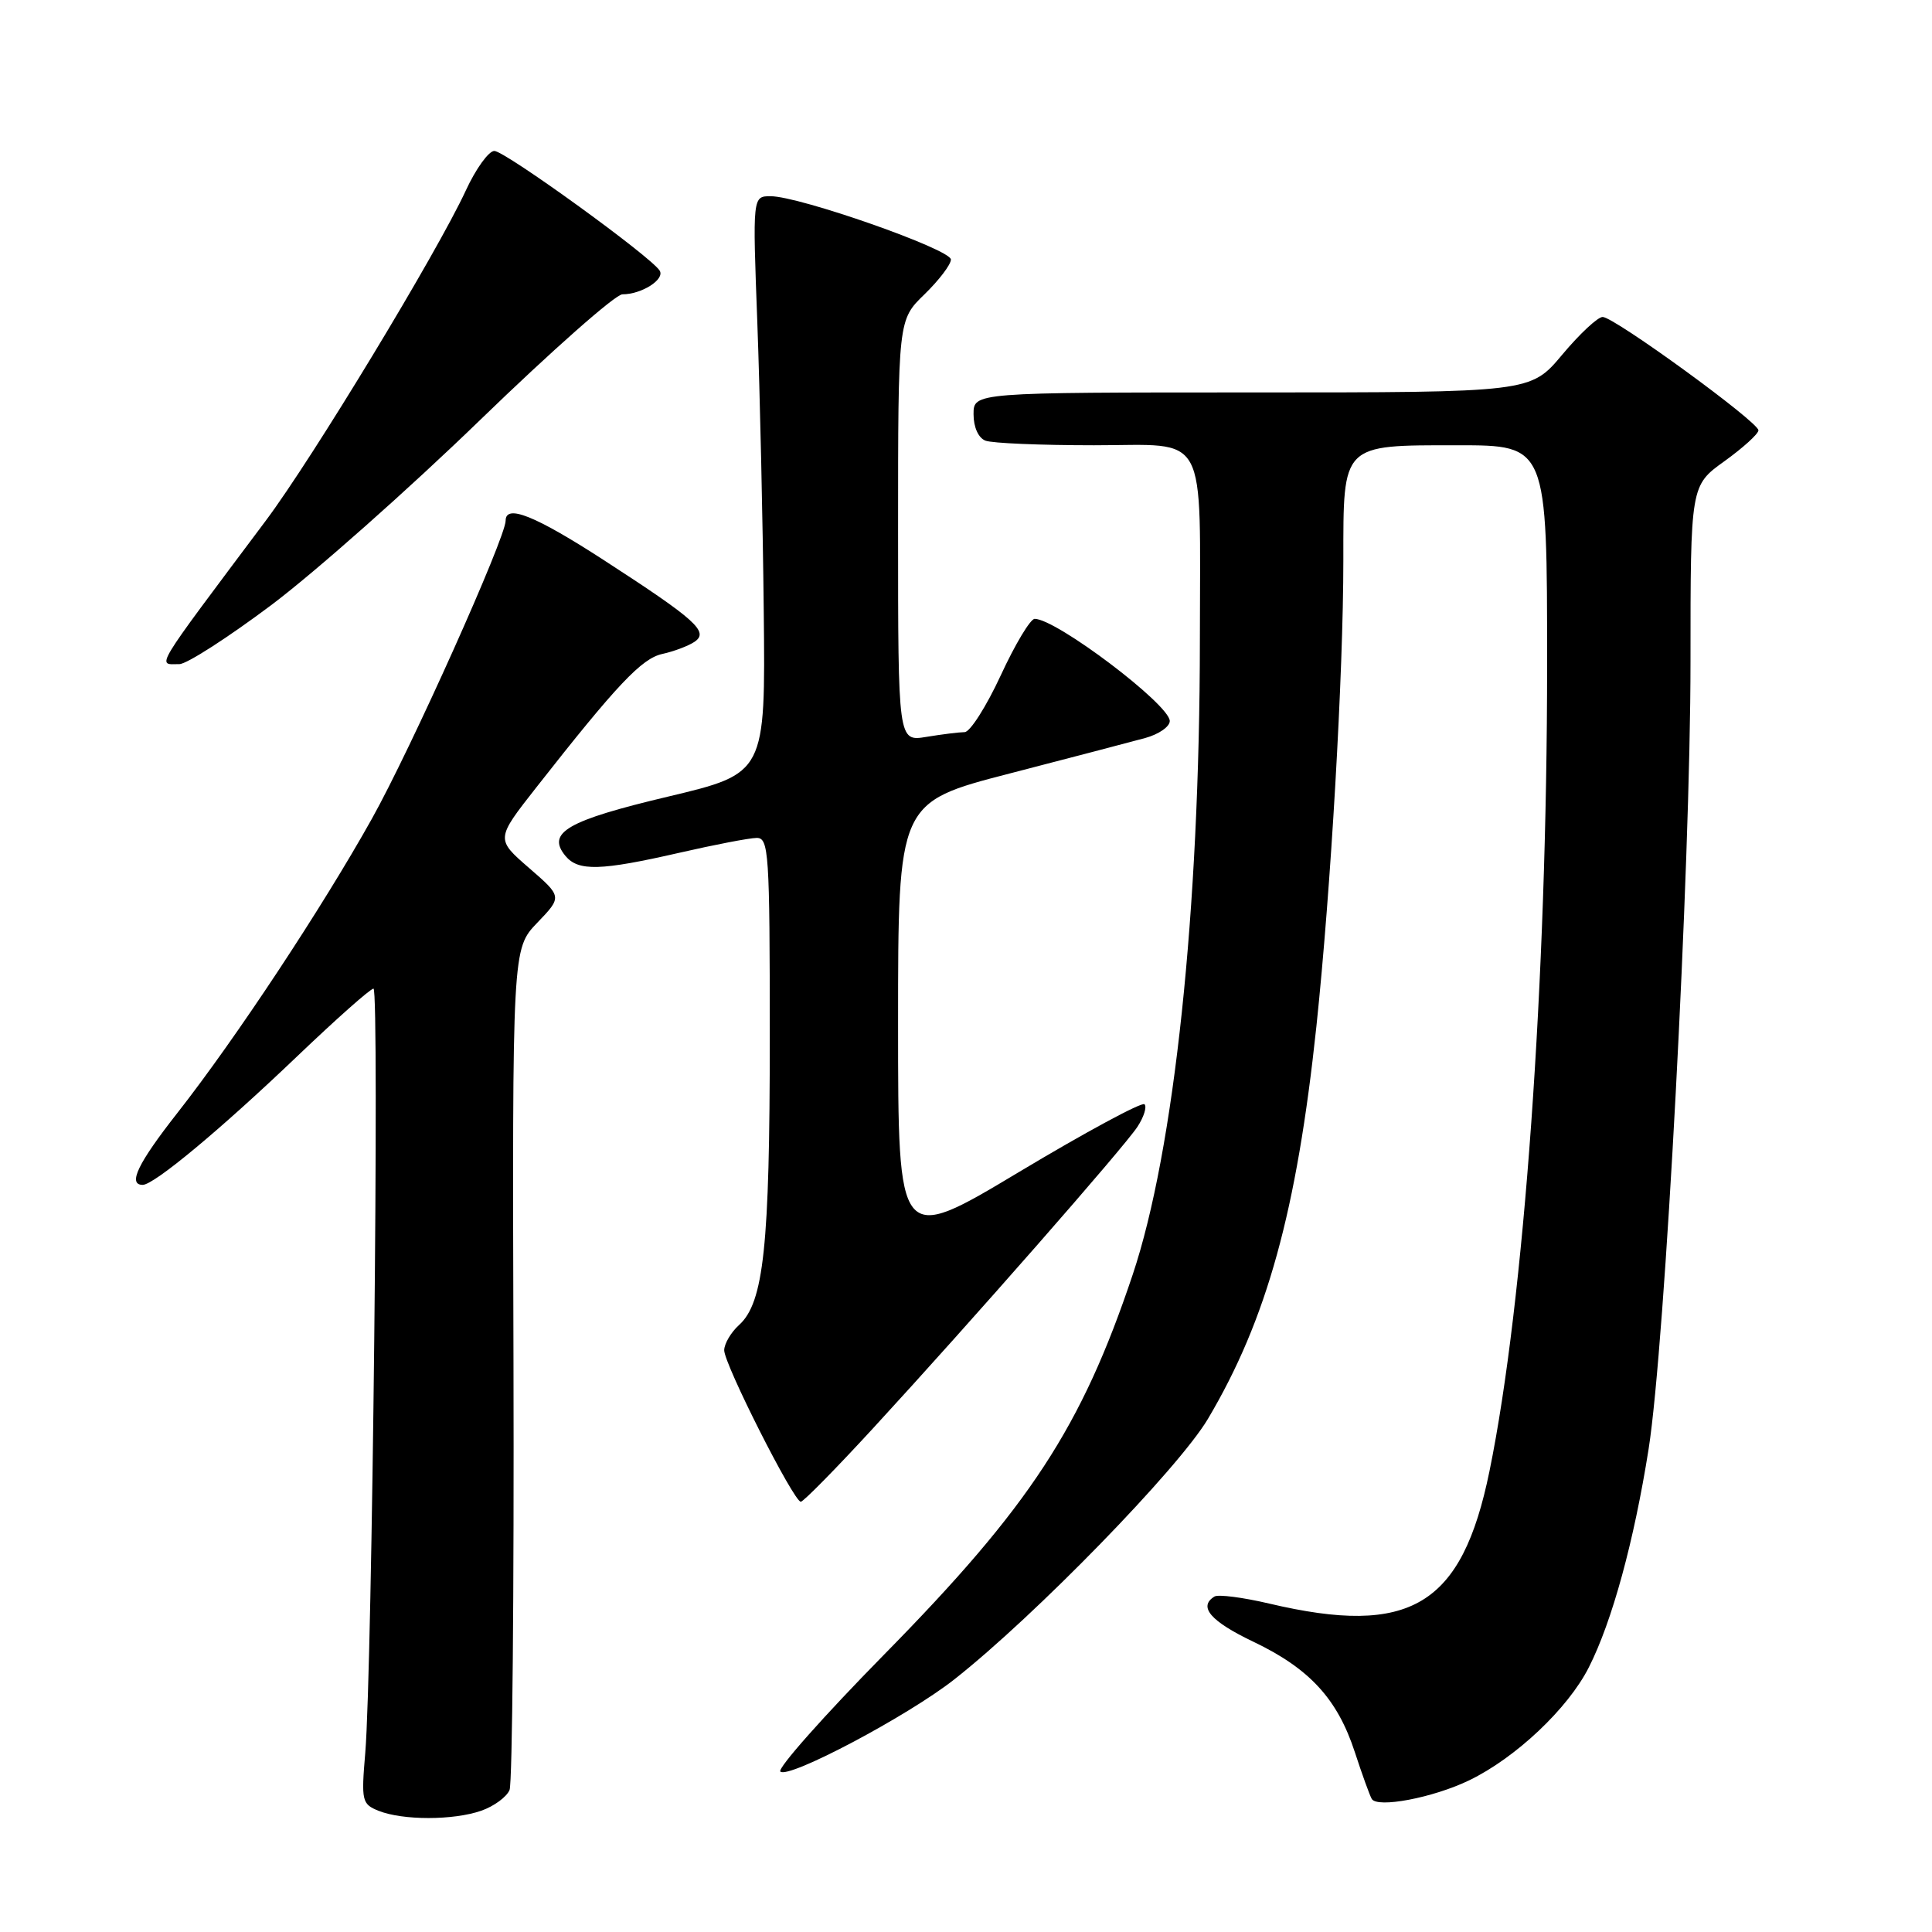 <?xml version="1.0" encoding="UTF-8" standalone="no"?>
<!DOCTYPE svg PUBLIC "-//W3C//DTD SVG 1.1//EN" "http://www.w3.org/Graphics/SVG/1.1/DTD/svg11.dtd" >
<svg xmlns="http://www.w3.org/2000/svg" xmlns:xlink="http://www.w3.org/1999/xlink" version="1.1" viewBox="0 0 256 256">
 <g >
 <path fill="currentColor"
d=" M 63.77 239.93 C 65.46 239.34 67.14 238.10 67.52 237.18 C 67.89 236.26 68.12 210.80 68.04 180.61 C 67.88 125.72 67.88 125.72 71.19 122.27 C 74.50 118.82 74.50 118.82 70.09 115.00 C 65.69 111.18 65.69 111.18 71.06 104.34 C 81.75 90.72 85.03 87.24 87.77 86.65 C 89.27 86.32 91.17 85.61 92.00 85.06 C 94.01 83.73 92.27 82.16 79.95 74.18 C 70.91 68.33 67.00 66.76 67.00 68.99 C 67.00 71.25 54.44 99.26 49.27 108.50 C 42.69 120.28 31.20 137.67 23.49 147.49 C 18.27 154.14 16.89 157.00 18.91 157.00 C 20.41 157.00 29.24 149.65 39.30 140.04 C 44.50 135.07 49.08 131.00 49.49 131.00 C 50.29 131.00 49.32 221.32 48.40 232.25 C 47.86 238.64 47.95 239.05 50.16 239.94 C 53.37 241.22 60.07 241.22 63.77 239.93 Z  M 194.66 235.91 C 200.82 232.94 207.77 226.39 210.53 220.93 C 213.61 214.86 216.52 204.22 218.45 192.00 C 220.63 178.16 224.00 114.81 224.00 87.69 C 224.00 64.34 224.00 64.34 228.50 61.11 C 230.97 59.33 233.00 57.49 233.00 57.02 C 233.00 55.91 213.89 42.00 212.36 42.00 C 211.71 42.00 209.30 44.25 207.00 47.00 C 202.81 52.00 202.81 52.00 165.91 52.00 C 129.00 52.00 129.00 52.00 129.00 54.89 C 129.00 56.61 129.64 58.03 130.58 58.39 C 131.45 58.73 137.92 59.00 144.96 59.00 C 160.30 59.00 159.00 56.61 158.99 84.87 C 158.97 120.62 155.60 152.44 150.09 168.89 C 143.31 189.14 136.46 199.61 117.15 219.24 C 109.18 227.35 102.99 234.32 103.40 234.74 C 104.44 235.77 120.29 227.38 126.45 222.53 C 137.10 214.15 156.16 194.57 160.05 188.02 C 167.87 174.84 171.83 160.48 174.43 136.00 C 176.35 117.80 178.00 89.33 178.00 74.22 C 178.00 58.72 177.72 59.00 193.15 59.00 C 205.00 59.00 205.00 59.00 205.00 88.04 C 205.00 129.80 201.95 172.56 197.36 194.95 C 193.71 212.79 186.88 216.89 168.17 212.48 C 164.68 211.66 161.42 211.24 160.92 211.55 C 158.74 212.90 160.40 214.83 166.10 217.55 C 173.53 221.10 177.22 225.12 179.52 232.16 C 180.48 235.10 181.49 237.89 181.76 238.36 C 182.48 239.62 189.87 238.22 194.66 235.91 Z  M 115.69 189.25 C 128.70 175.11 148.92 152.05 150.72 149.30 C 151.57 148.00 151.99 146.66 151.65 146.32 C 151.32 145.98 143.83 150.02 135.02 155.30 C 119.00 164.90 119.00 164.90 119.00 135.61 C 119.00 106.32 119.00 106.32 133.75 102.50 C 141.86 100.40 149.96 98.28 151.75 97.79 C 153.54 97.30 155.00 96.29 155.00 95.54 C 155.00 93.37 139.97 82.00 137.10 82.00 C 136.53 82.00 134.50 85.38 132.60 89.50 C 130.69 93.62 128.54 97.00 127.82 97.01 C 127.09 97.02 124.81 97.30 122.75 97.64 C 119.00 98.26 119.00 98.26 119.00 70.33 C 119.00 42.39 119.00 42.39 122.50 39.00 C 124.42 37.13 126.00 35.06 126.00 34.39 C 126.00 33.04 105.93 26.00 102.11 26.00 C 99.72 26.00 99.72 26.00 100.35 42.75 C 100.69 51.96 101.08 69.17 101.20 80.99 C 101.43 102.48 101.43 102.48 88.54 105.55 C 75.14 108.73 72.37 110.33 74.93 113.42 C 76.63 115.47 79.60 115.38 90.00 113.00 C 94.67 111.93 99.29 111.04 100.25 111.03 C 101.87 111.00 102.00 112.92 102.00 137.45 C 102.00 165.13 101.20 172.60 97.94 175.56 C 96.87 176.52 95.98 178.03 95.96 178.90 C 95.92 180.69 105.16 198.96 106.11 198.99 C 106.45 198.99 110.76 194.61 115.69 189.25 Z  M 36.02 80.12 C 41.78 75.78 54.22 64.76 63.65 55.62 C 73.09 46.48 81.55 39.00 82.47 39.00 C 85.02 39.00 88.13 37.02 87.41 35.86 C 86.28 34.02 66.91 20.00 65.50 20.00 C 64.76 20.00 63.05 22.36 61.72 25.25 C 57.89 33.52 41.42 60.71 35.22 68.99 C 20.05 89.25 20.80 88.00 23.77 88.00 C 24.74 88.00 30.25 84.45 36.02 80.12 Z "/>
</g>
</svg>